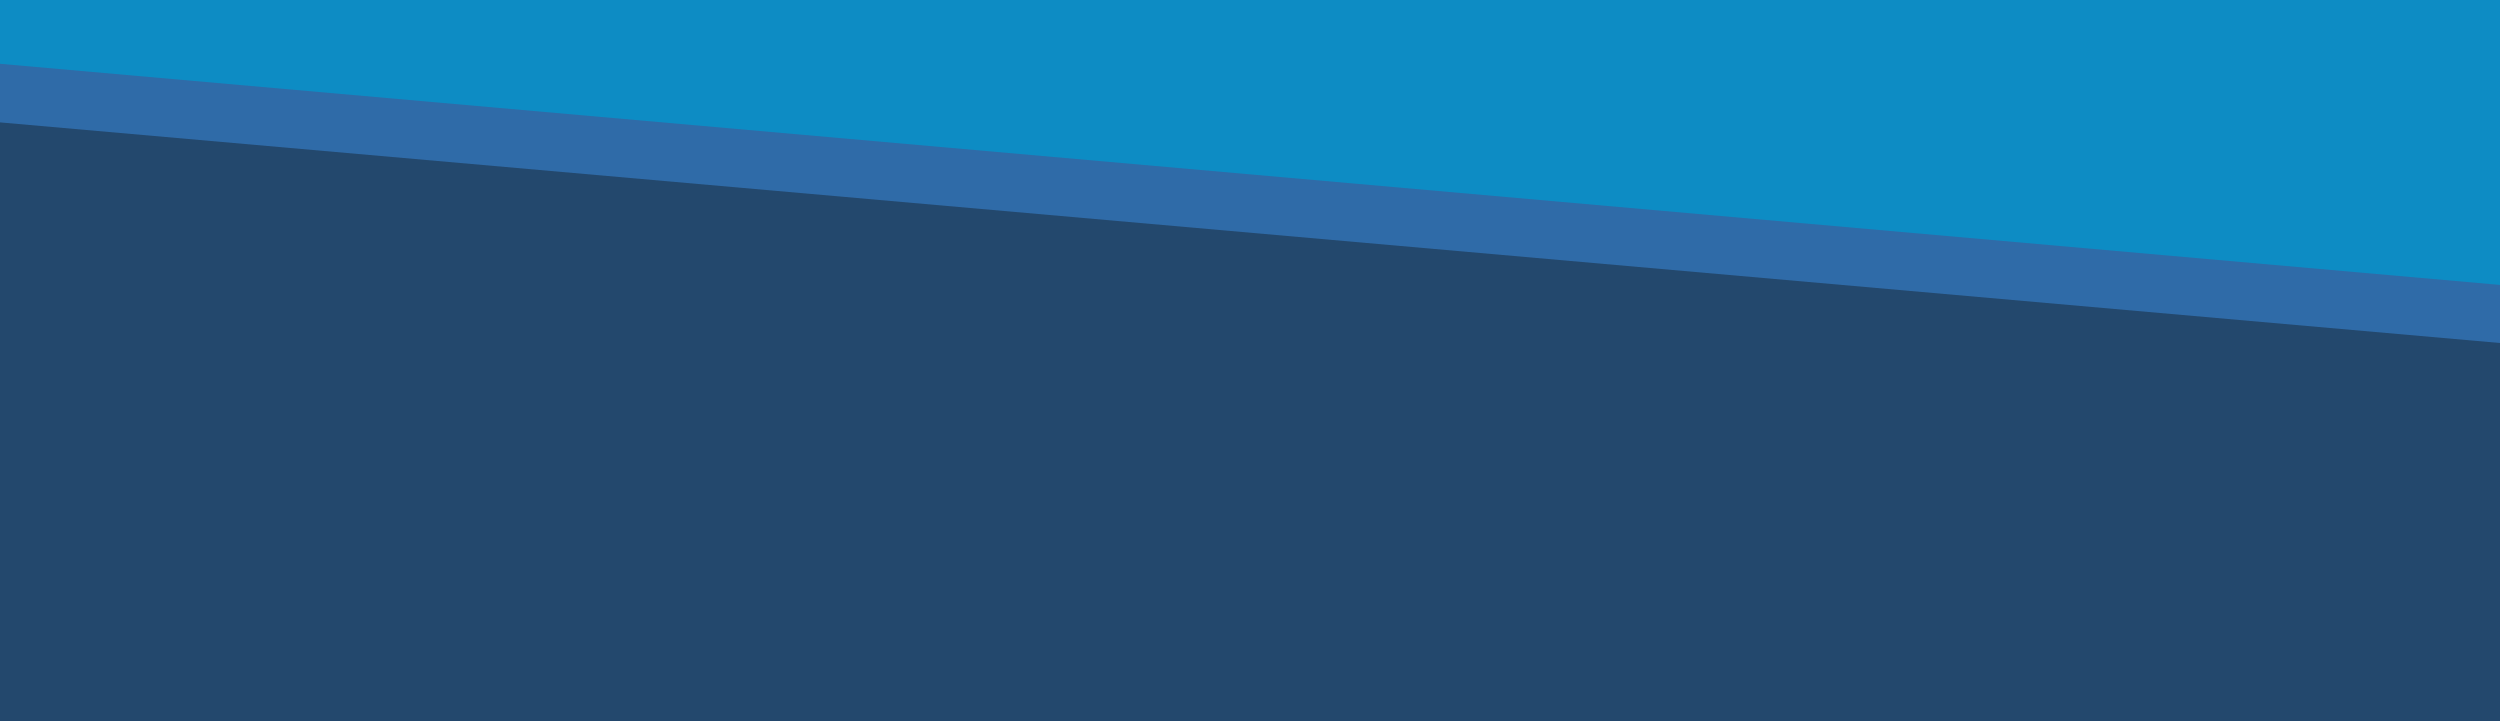 <svg xmlns="http://www.w3.org/2000/svg" width="1920.163" height="554.122" viewBox="0 0 1920.163 554.122"><g transform="translate(-2381.837 -4484.974)"><path d="M2646.837,3653.974V4114.1H4567V3653.974Z" transform="translate(-265 831)" fill="#0d8cc4"/><path d="M2646.837,3653.974V4114.1H4567V3823.813Z" transform="translate(-265 880)" fill="#2f6ba8"/><path d="M2646.837,3653.974V4114.1H4567V3823.425Z" transform="translate(-265 925)" fill="#23486d"/></g></svg>
